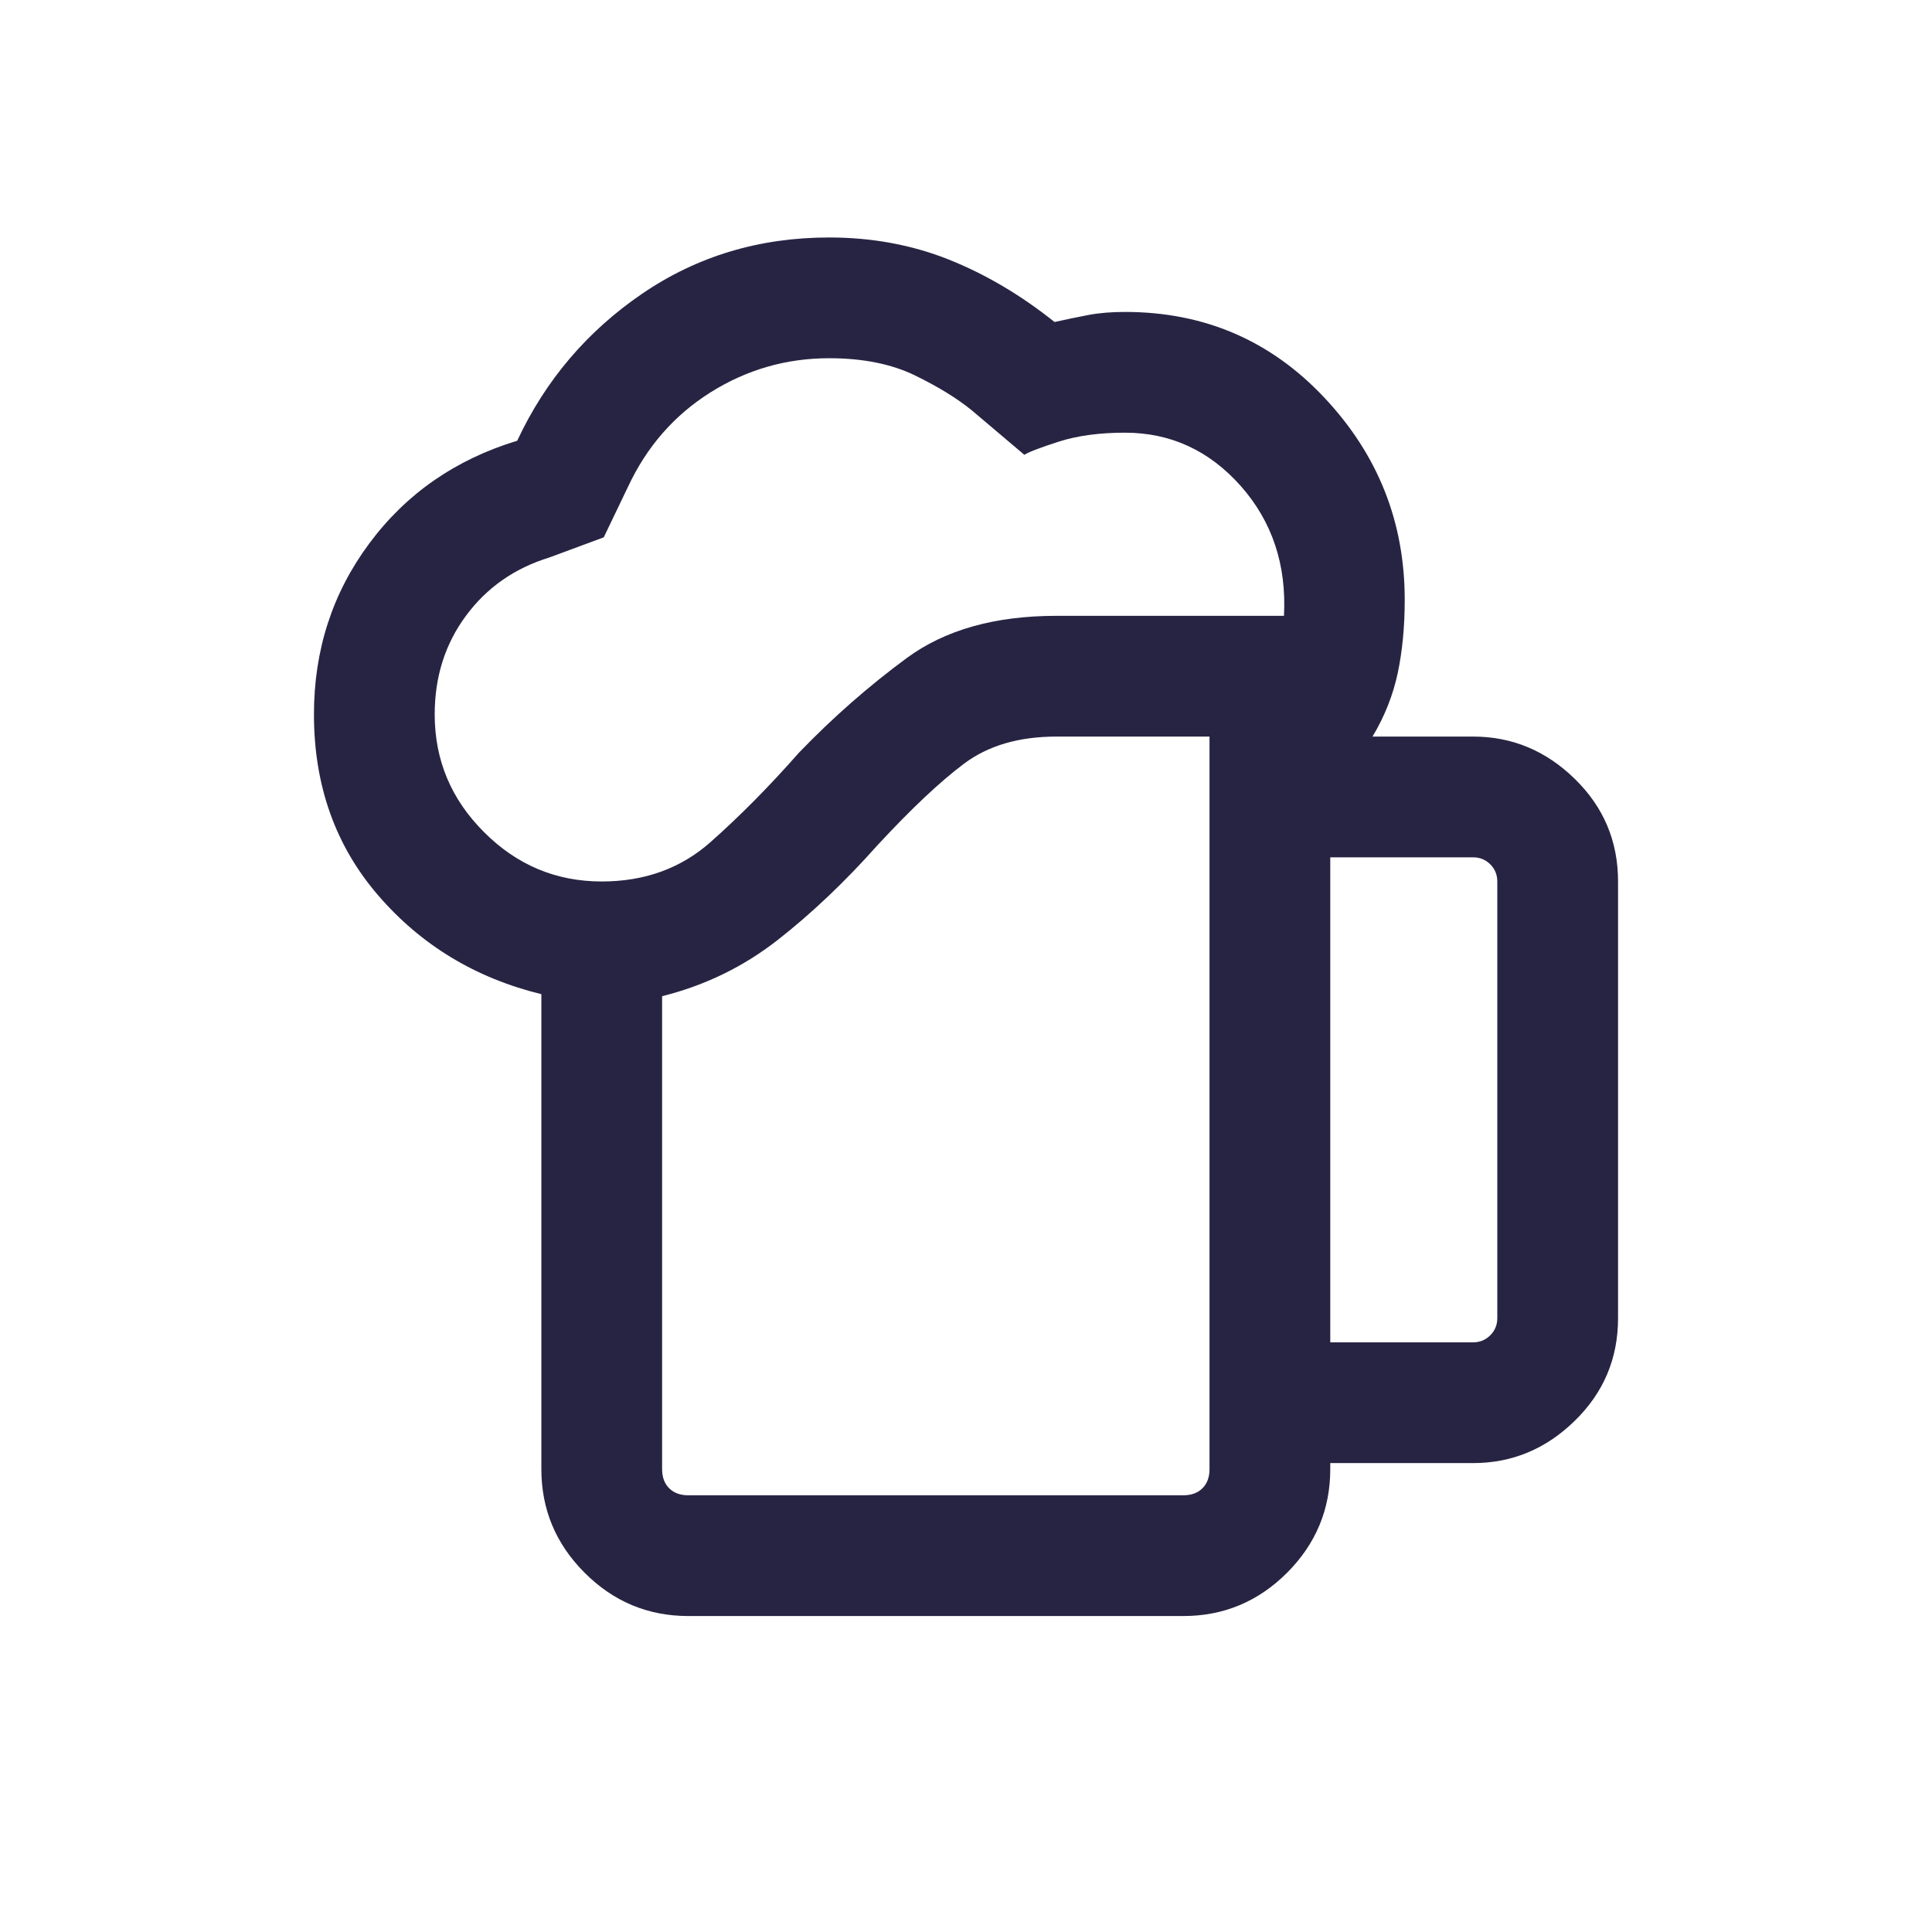 <svg width="24" height="24" viewBox="0 0 24 24" fill="none" xmlns="http://www.w3.org/2000/svg">
<mask id="mask0_287_920" style="mask-type:alpha" maskUnits="userSpaceOnUse" x="0" y="0" width="24" height="24">
<rect width="24" height="24" fill="#D9D9D9"/>
</mask>
<g mask="url(#mask0_287_920)">
<path d="M8.55 18.575H14.7C14.8 18.575 14.879 18.546 14.938 18.487C14.996 18.429 15.025 18.35 15.025 18.25V9.15H13.125C12.658 9.15 12.275 9.262 11.975 9.487C11.675 9.712 11.317 10.05 10.9 10.5C10.5 10.95 10.088 11.342 9.663 11.675C9.238 12.008 8.758 12.242 8.225 12.375V18.25C8.225 18.35 8.254 18.429 8.312 18.487C8.371 18.546 8.45 18.575 8.55 18.575ZM8.55 20.075C8.05 20.075 7.621 19.896 7.263 19.538C6.904 19.179 6.725 18.75 6.725 18.25V12.35C5.908 12.15 5.233 11.742 4.7 11.125C4.167 10.508 3.9 9.758 3.9 8.875C3.9 8.075 4.129 7.367 4.588 6.75C5.046 6.133 5.658 5.708 6.425 5.475C6.775 4.725 7.292 4.117 7.975 3.65C8.658 3.183 9.433 2.95 10.3 2.95C10.833 2.95 11.329 3.042 11.788 3.225C12.246 3.408 12.683 3.667 13.1 4C13.25 3.967 13.392 3.937 13.525 3.912C13.658 3.887 13.808 3.875 13.975 3.875C14.958 3.875 15.783 4.229 16.45 4.938C17.117 5.646 17.45 6.483 17.45 7.45C17.45 7.783 17.421 8.087 17.363 8.362C17.304 8.637 17.2 8.9 17.05 9.15H18.3C18.783 9.15 19.204 9.325 19.562 9.675C19.921 10.025 20.1 10.45 20.1 10.95V16.375C20.1 16.875 19.921 17.3 19.562 17.65C19.204 18 18.783 18.175 18.3 18.175H16.525V18.25C16.525 18.75 16.346 19.179 15.988 19.538C15.629 19.896 15.2 20.075 14.7 20.075H8.55ZM5.4 8.875C5.4 9.442 5.604 9.929 6.013 10.337C6.421 10.746 6.908 10.95 7.475 10.95C8.008 10.95 8.458 10.787 8.825 10.462C9.192 10.137 9.558 9.767 9.925 9.35C10.342 8.917 10.788 8.525 11.263 8.175C11.738 7.825 12.358 7.65 13.125 7.65H15.95C15.983 7.017 15.804 6.479 15.413 6.037C15.021 5.596 14.542 5.375 13.975 5.375C13.658 5.375 13.383 5.412 13.15 5.487C12.917 5.562 12.775 5.617 12.725 5.65L12.075 5.1C11.892 4.95 11.654 4.804 11.363 4.662C11.071 4.521 10.717 4.45 10.3 4.45C9.767 4.45 9.275 4.592 8.825 4.875C8.375 5.158 8.033 5.55 7.8 6.05L7.5 6.675L6.825 6.925C6.392 7.058 6.046 7.3 5.788 7.65C5.529 8 5.4 8.408 5.4 8.875ZM16.525 16.675H18.3C18.383 16.675 18.454 16.646 18.513 16.587C18.571 16.529 18.6 16.458 18.6 16.375V10.95C18.6 10.867 18.571 10.796 18.513 10.737C18.454 10.679 18.383 10.65 18.3 10.65H16.525V16.675ZM8.55 18.575H8.225H15.025H14.7H8.55Z" fill="#272443"/>
</g>
</svg>
